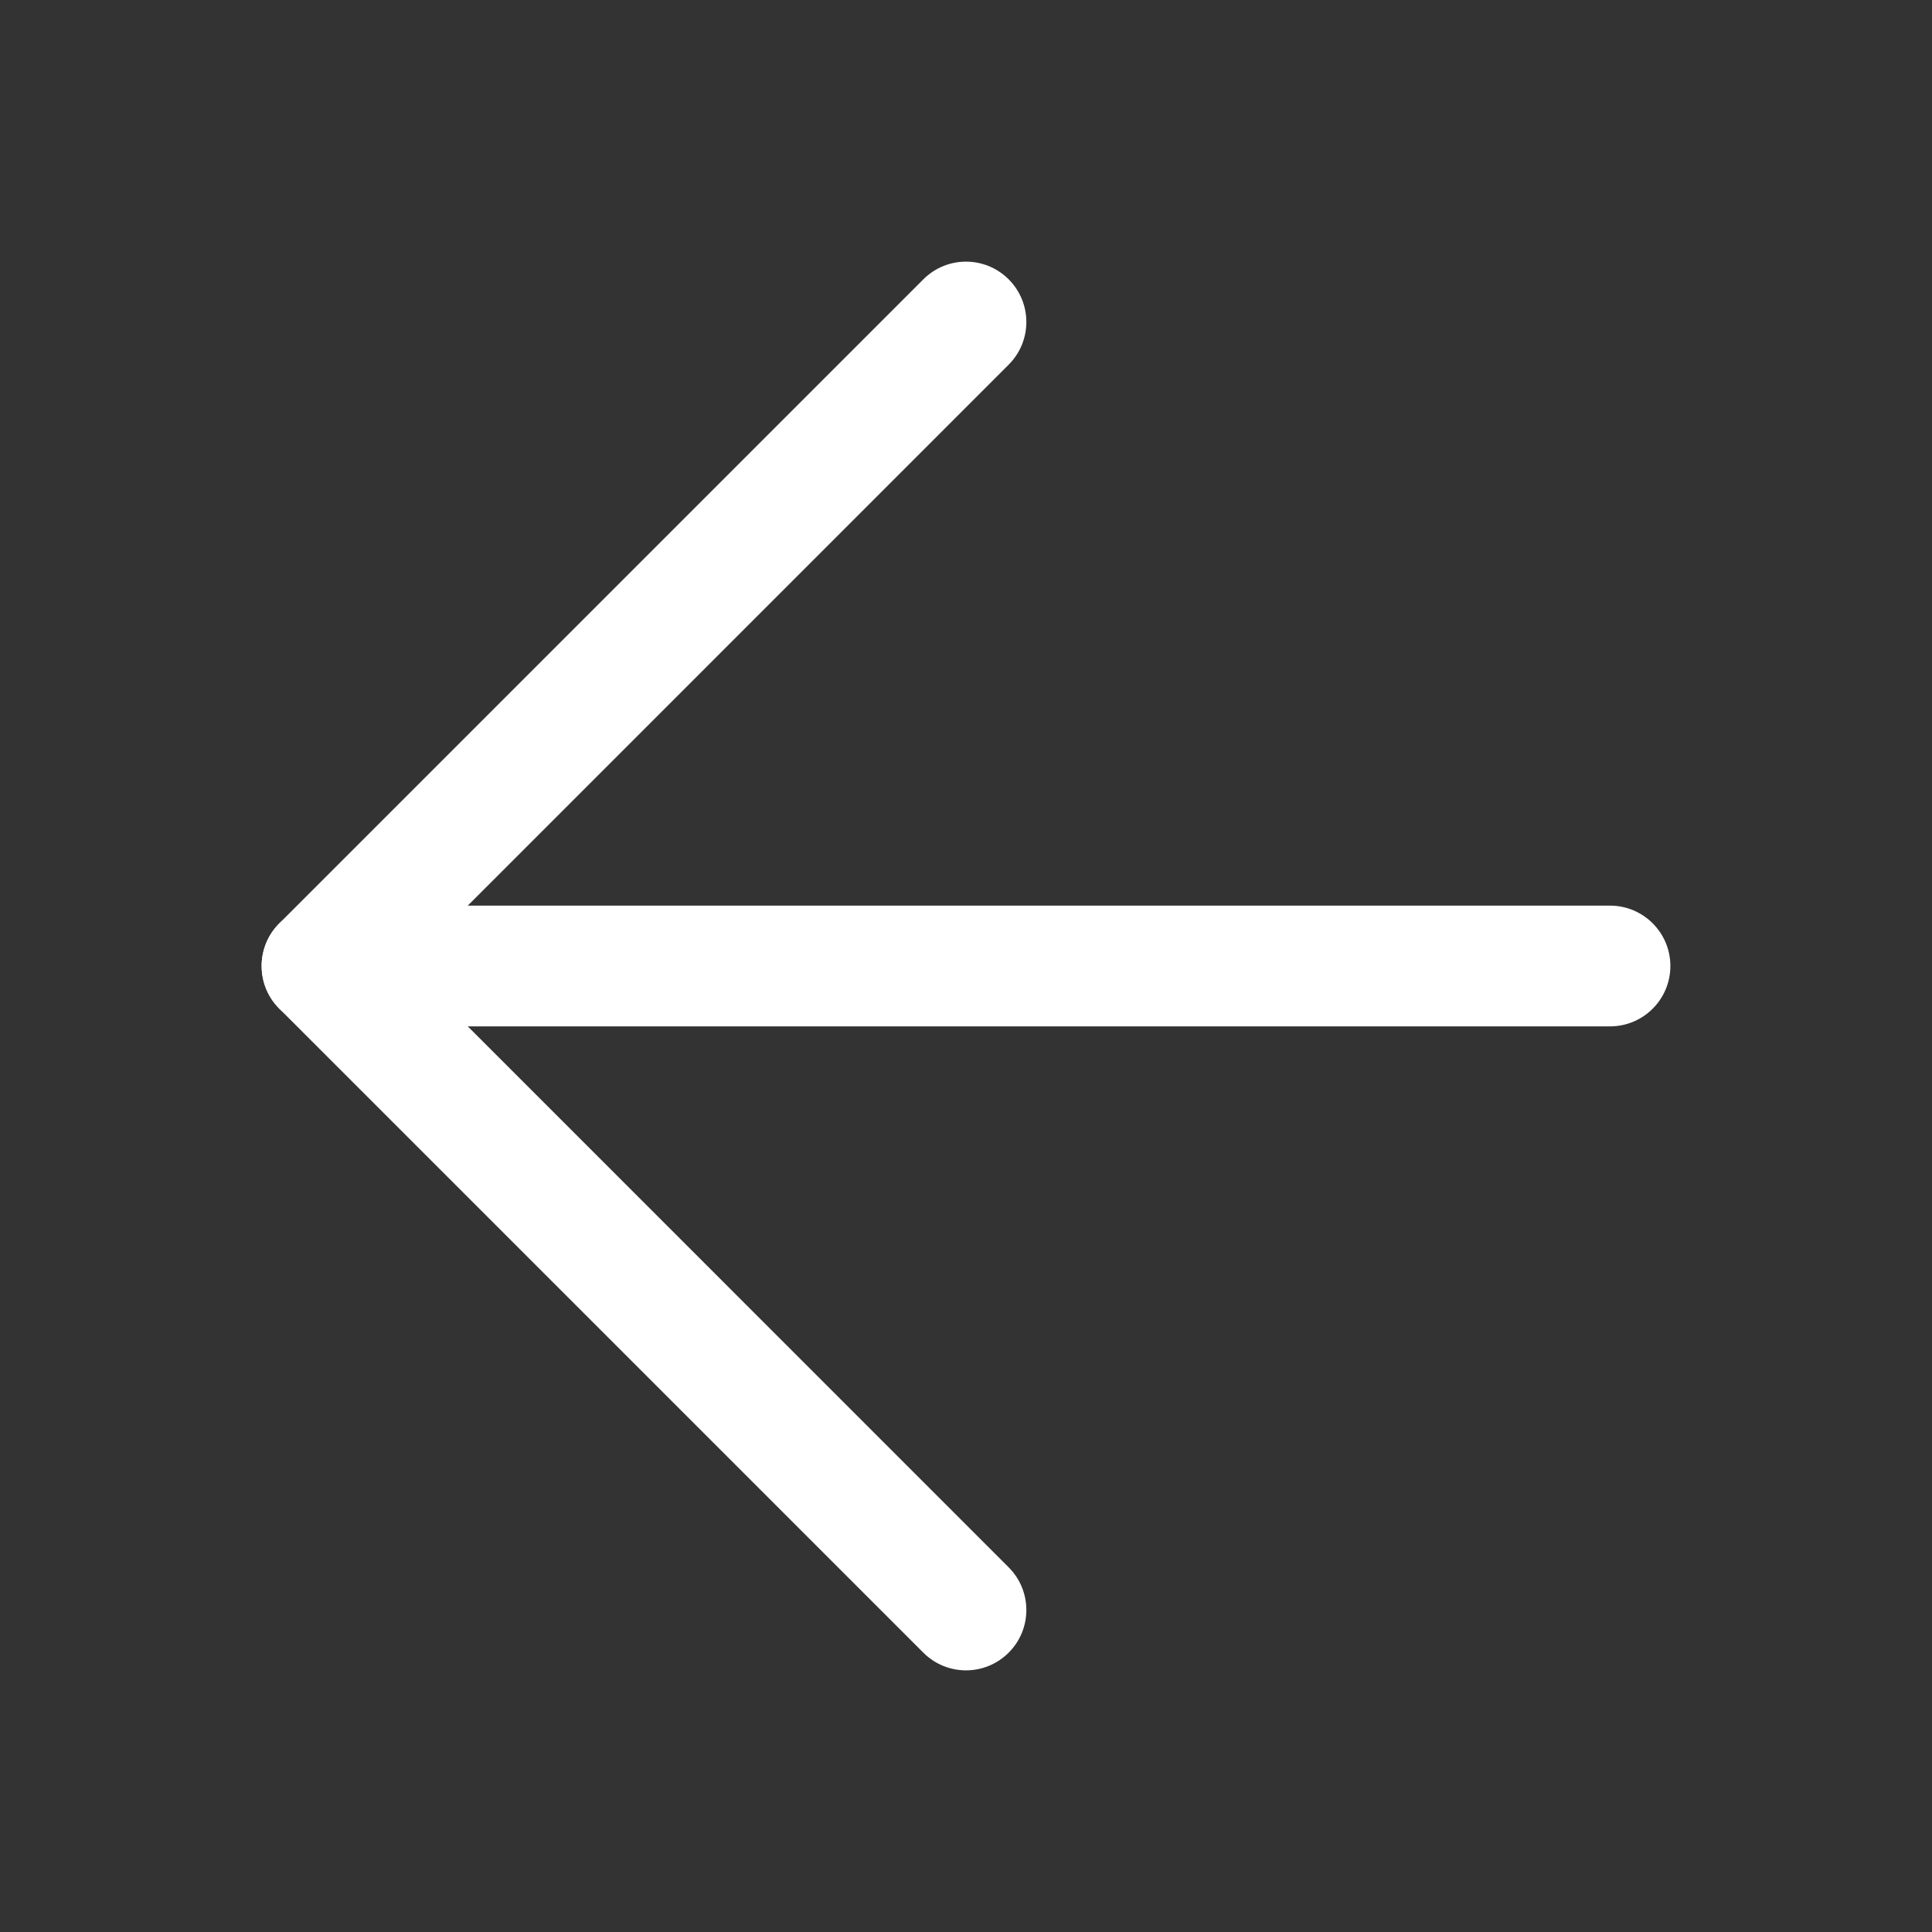 <svg width="24" height="24" viewBox="0 0 24 24" fill="none" xmlns="http://www.w3.org/2000/svg">
<rect x="0" y="0" width="24" height="24" fill="#333333" stroke="none"/>
<path fill-rule="evenodd" clip-rule="evenodd" d="M3.25 12C3.25 11.586 3.586 11.25 4 11.25H20C20.414 11.25 20.75 11.586 20.75 12C20.75 12.414 20.414 12.75 20 12.75H4C3.586 12.75 3.25 12.414 3.25 12Z" fill="white"/>
<path fill-rule="evenodd" clip-rule="evenodd" d="M12.53 3.47C12.823 3.763 12.823 4.237 12.53 4.53L5.061 12L12.53 19.47C12.823 19.763 12.823 20.237 12.53 20.53C12.237 20.823 11.763 20.823 11.47 20.53L3.47 12.53C3.177 12.237 3.177 11.763 3.47 11.47L11.47 3.47C11.763 3.177 12.237 3.177 12.53 3.47Z" fill="white"/>
</svg>

